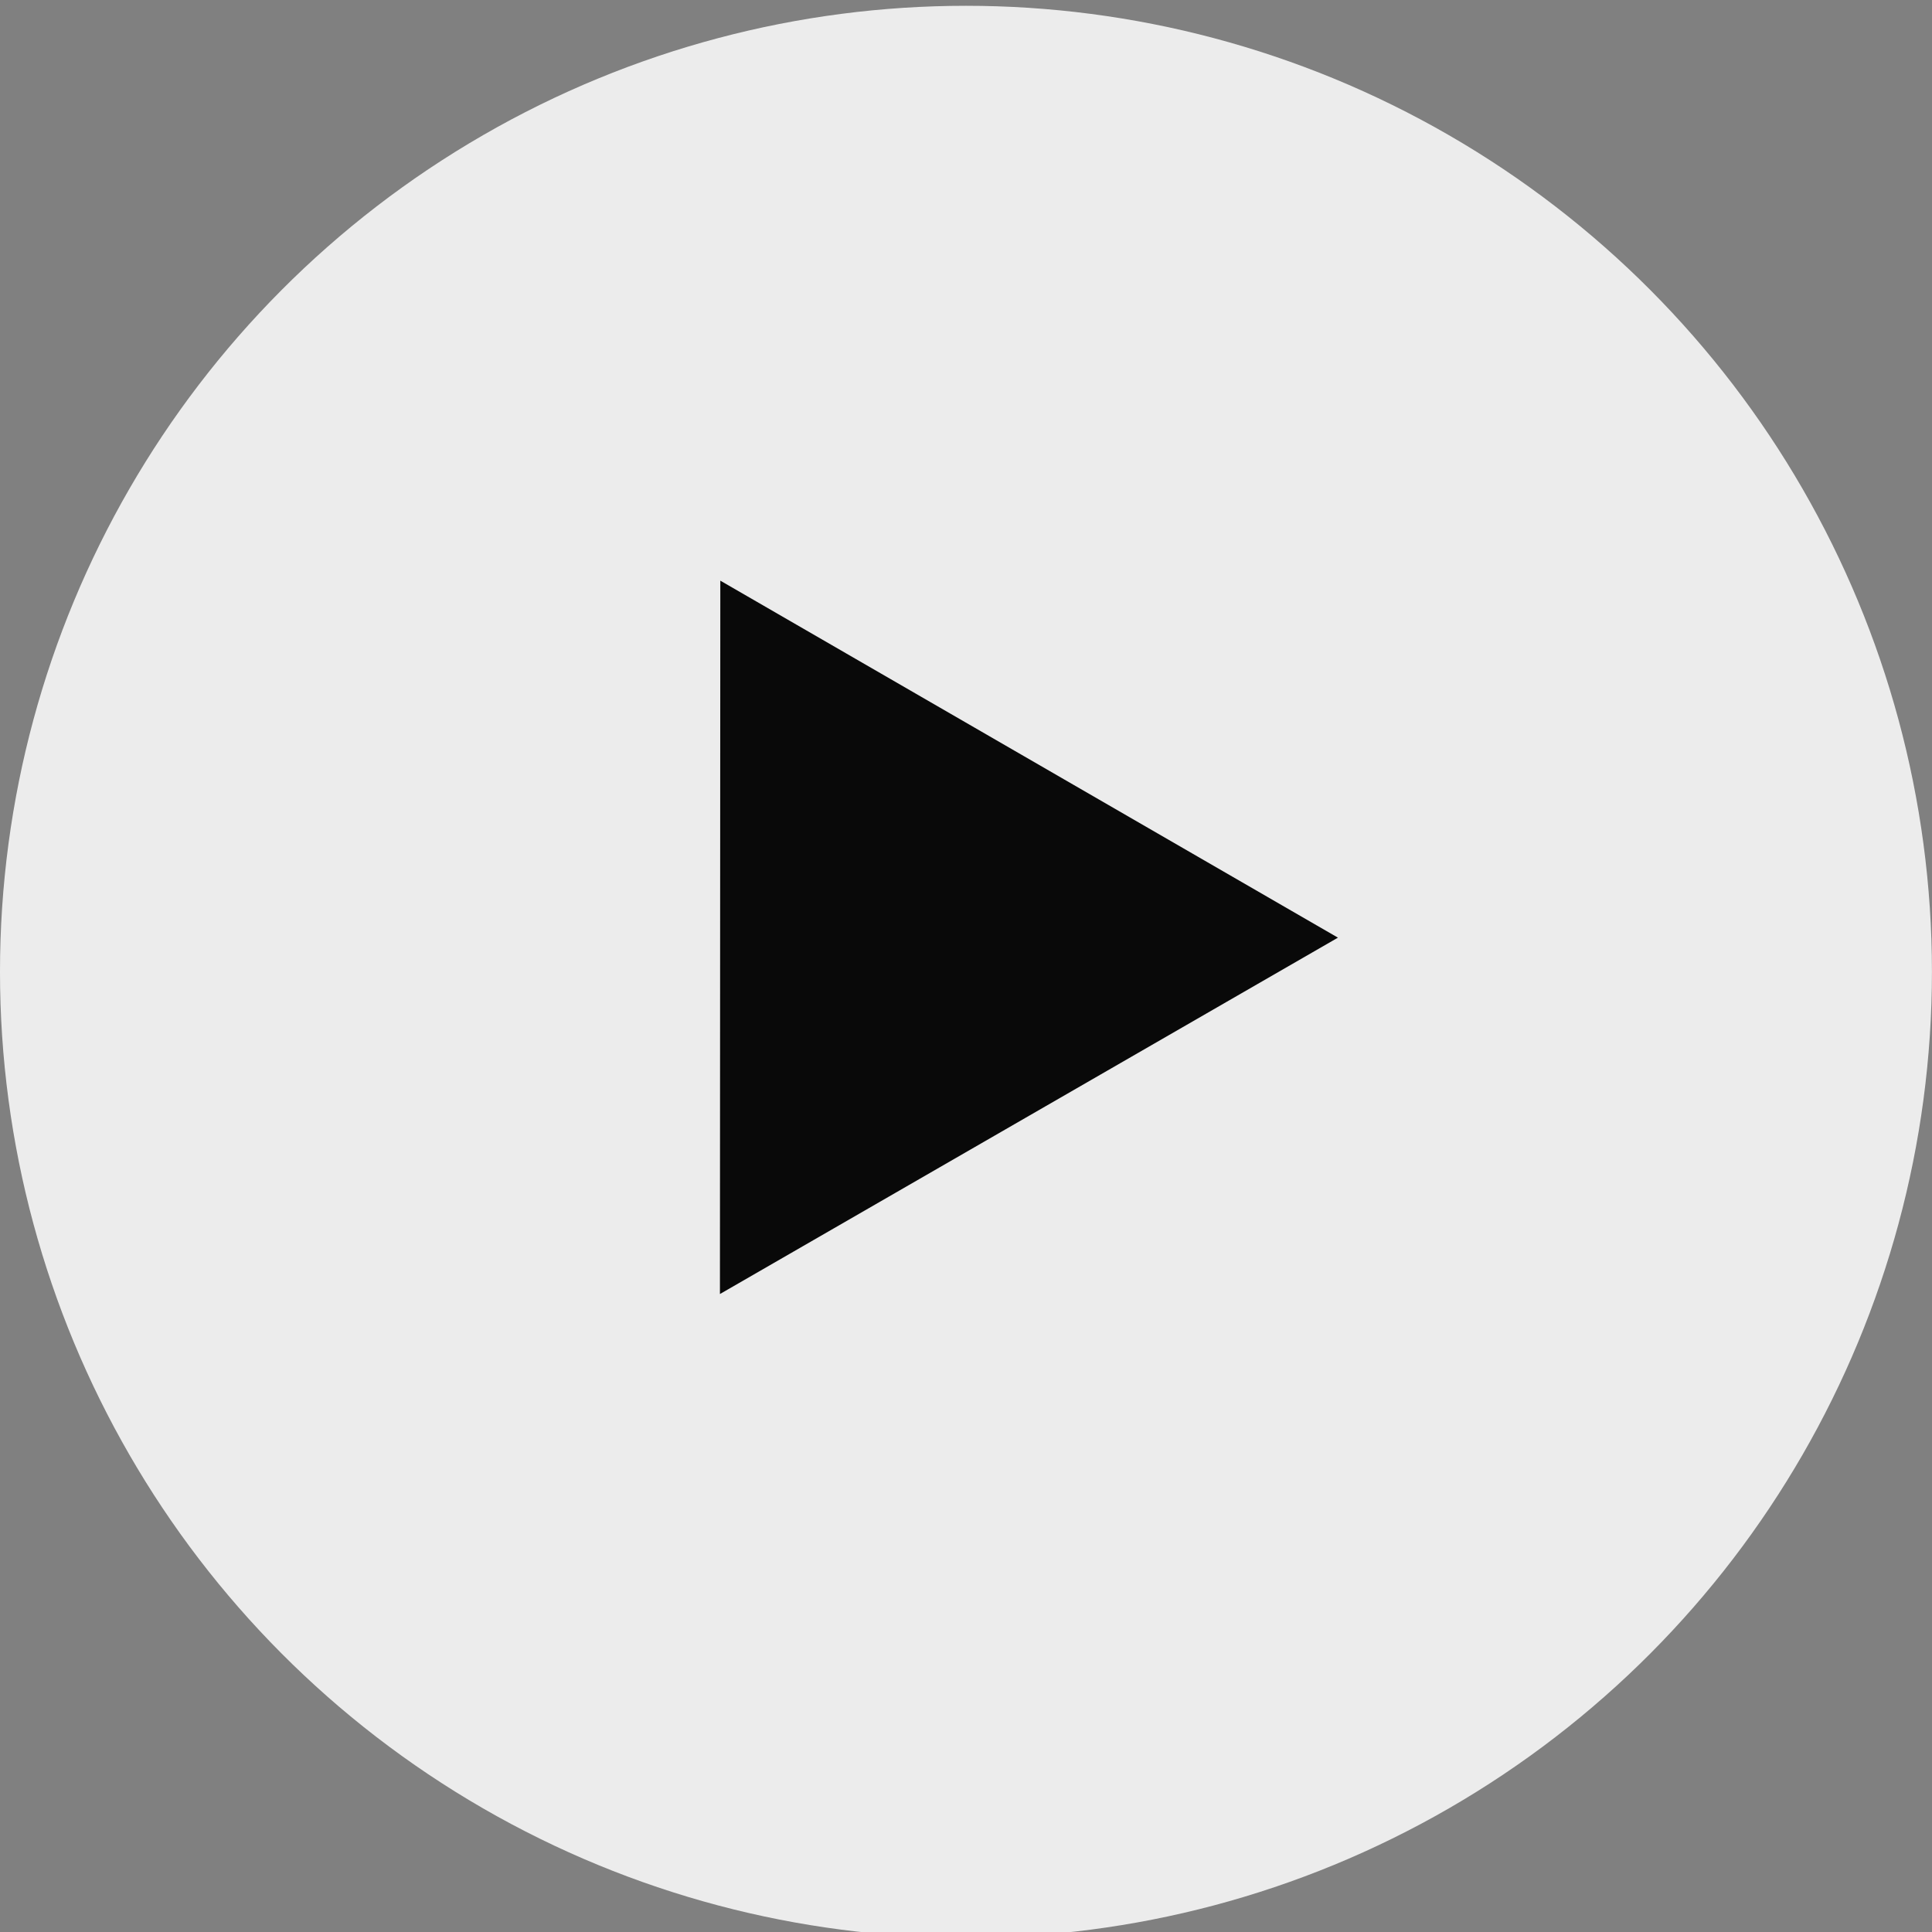 <?xml version="1.0" encoding="UTF-8" standalone="no"?>
<svg
   xmlns:dc="http://purl.org/dc/elements/1.1/"
   xmlns:cc="http://creativecommons.org/ns#"
   xmlns:rdf="http://www.w3.org/1999/02/22-rdf-syntax-ns#"
   xmlns:svg="http://www.w3.org/2000/svg"
   xmlns="http://www.w3.org/2000/svg"
   xmlns:sodipodi="http://sodipodi.sourceforge.net/DTD/sodipodi-0.dtd"
   xmlns:inkscape="http://www.inkscape.org/namespaces/inkscape"
   width="60"
   height="60"
   viewBox="0 0 15.875 15.875"
   version="1.1"
   id="svg2260"
   inkscape:version="1.0.2 (e86c870879, 2021-01-15, custom)"
   sodipodi:docname="play-icon.svg">
  <rect x="0" y="0" width="15.875" height="15.875" fill="#808080" stroke="none"/>
  <defs
     id="defs2254" />
  <sodipodi:namedview
     id="base"
     pagecolor="#ffffff"
     bordercolor="#666666"
     borderopacity="1.0"
     inkscape:pageopacity="0.0"
     inkscape:pageshadow="2"
     inkscape:zoom="5.6"
     inkscape:cx="36.811688"
     inkscape:cy="35.420506"
     inkscape:document-units="px"
     inkscape:current-layer="layer1"
     inkscape:document-rotation="0"
     showgrid="false"
     units="px"
     inkscape:window-width="1267"
     inkscape:window-height="728"
     inkscape:window-x="78"
     inkscape:window-y="0"
     inkscape:window-maximized="0" />
  <g
     inkscape:label="Layer 1"
     inkscape:groupmode="layer"
     id="layer1">
    <g
       id="g4174-0"
       transform="matrix(0.48,0,0,0.48,-403.933,-261.454)"
       style="display:inline">
      <circle
         style="fill:#ececec;fill-opacity:1;stroke:none;stroke-width:0.267"
         id="path3877-6"
         cx="858.063"
         cy="561.331"
         r="16.536" />
      <path
         sodipodi:type="star"
         style="fill:#090909;fill-opacity:1;stroke:none;stroke-width:0.265"
         id="path3879-7"
         sodipodi:sides="3"
         sodipodi:cx="853.86682"
         sodipodi:cy="557.65912"
         sodipodi:r1="6.5355692"
         sodipodi:r2="3.2677846"
         sodipodi:arg1="1.0537644"
         sodipodi:arg2="2.100962"
         inkscape:flatsided="false"
         inkscape:rounded="-3.1225e-17"
         inkscape:randomized="0"
         inkscape:transform-center-x="-3.1649715"
         inkscape:transform-center-y="1.4784397"
         transform="matrix(0.545,0.931,-0.931,0.545,911.203,-538.13)"
         d="m 857.097,563.34 -4.883,-2.862 -4.883,-2.862 4.92,-2.798 4.92,-2.798 -0.037,5.66 z" />
    </g>
  </g>
</svg>
